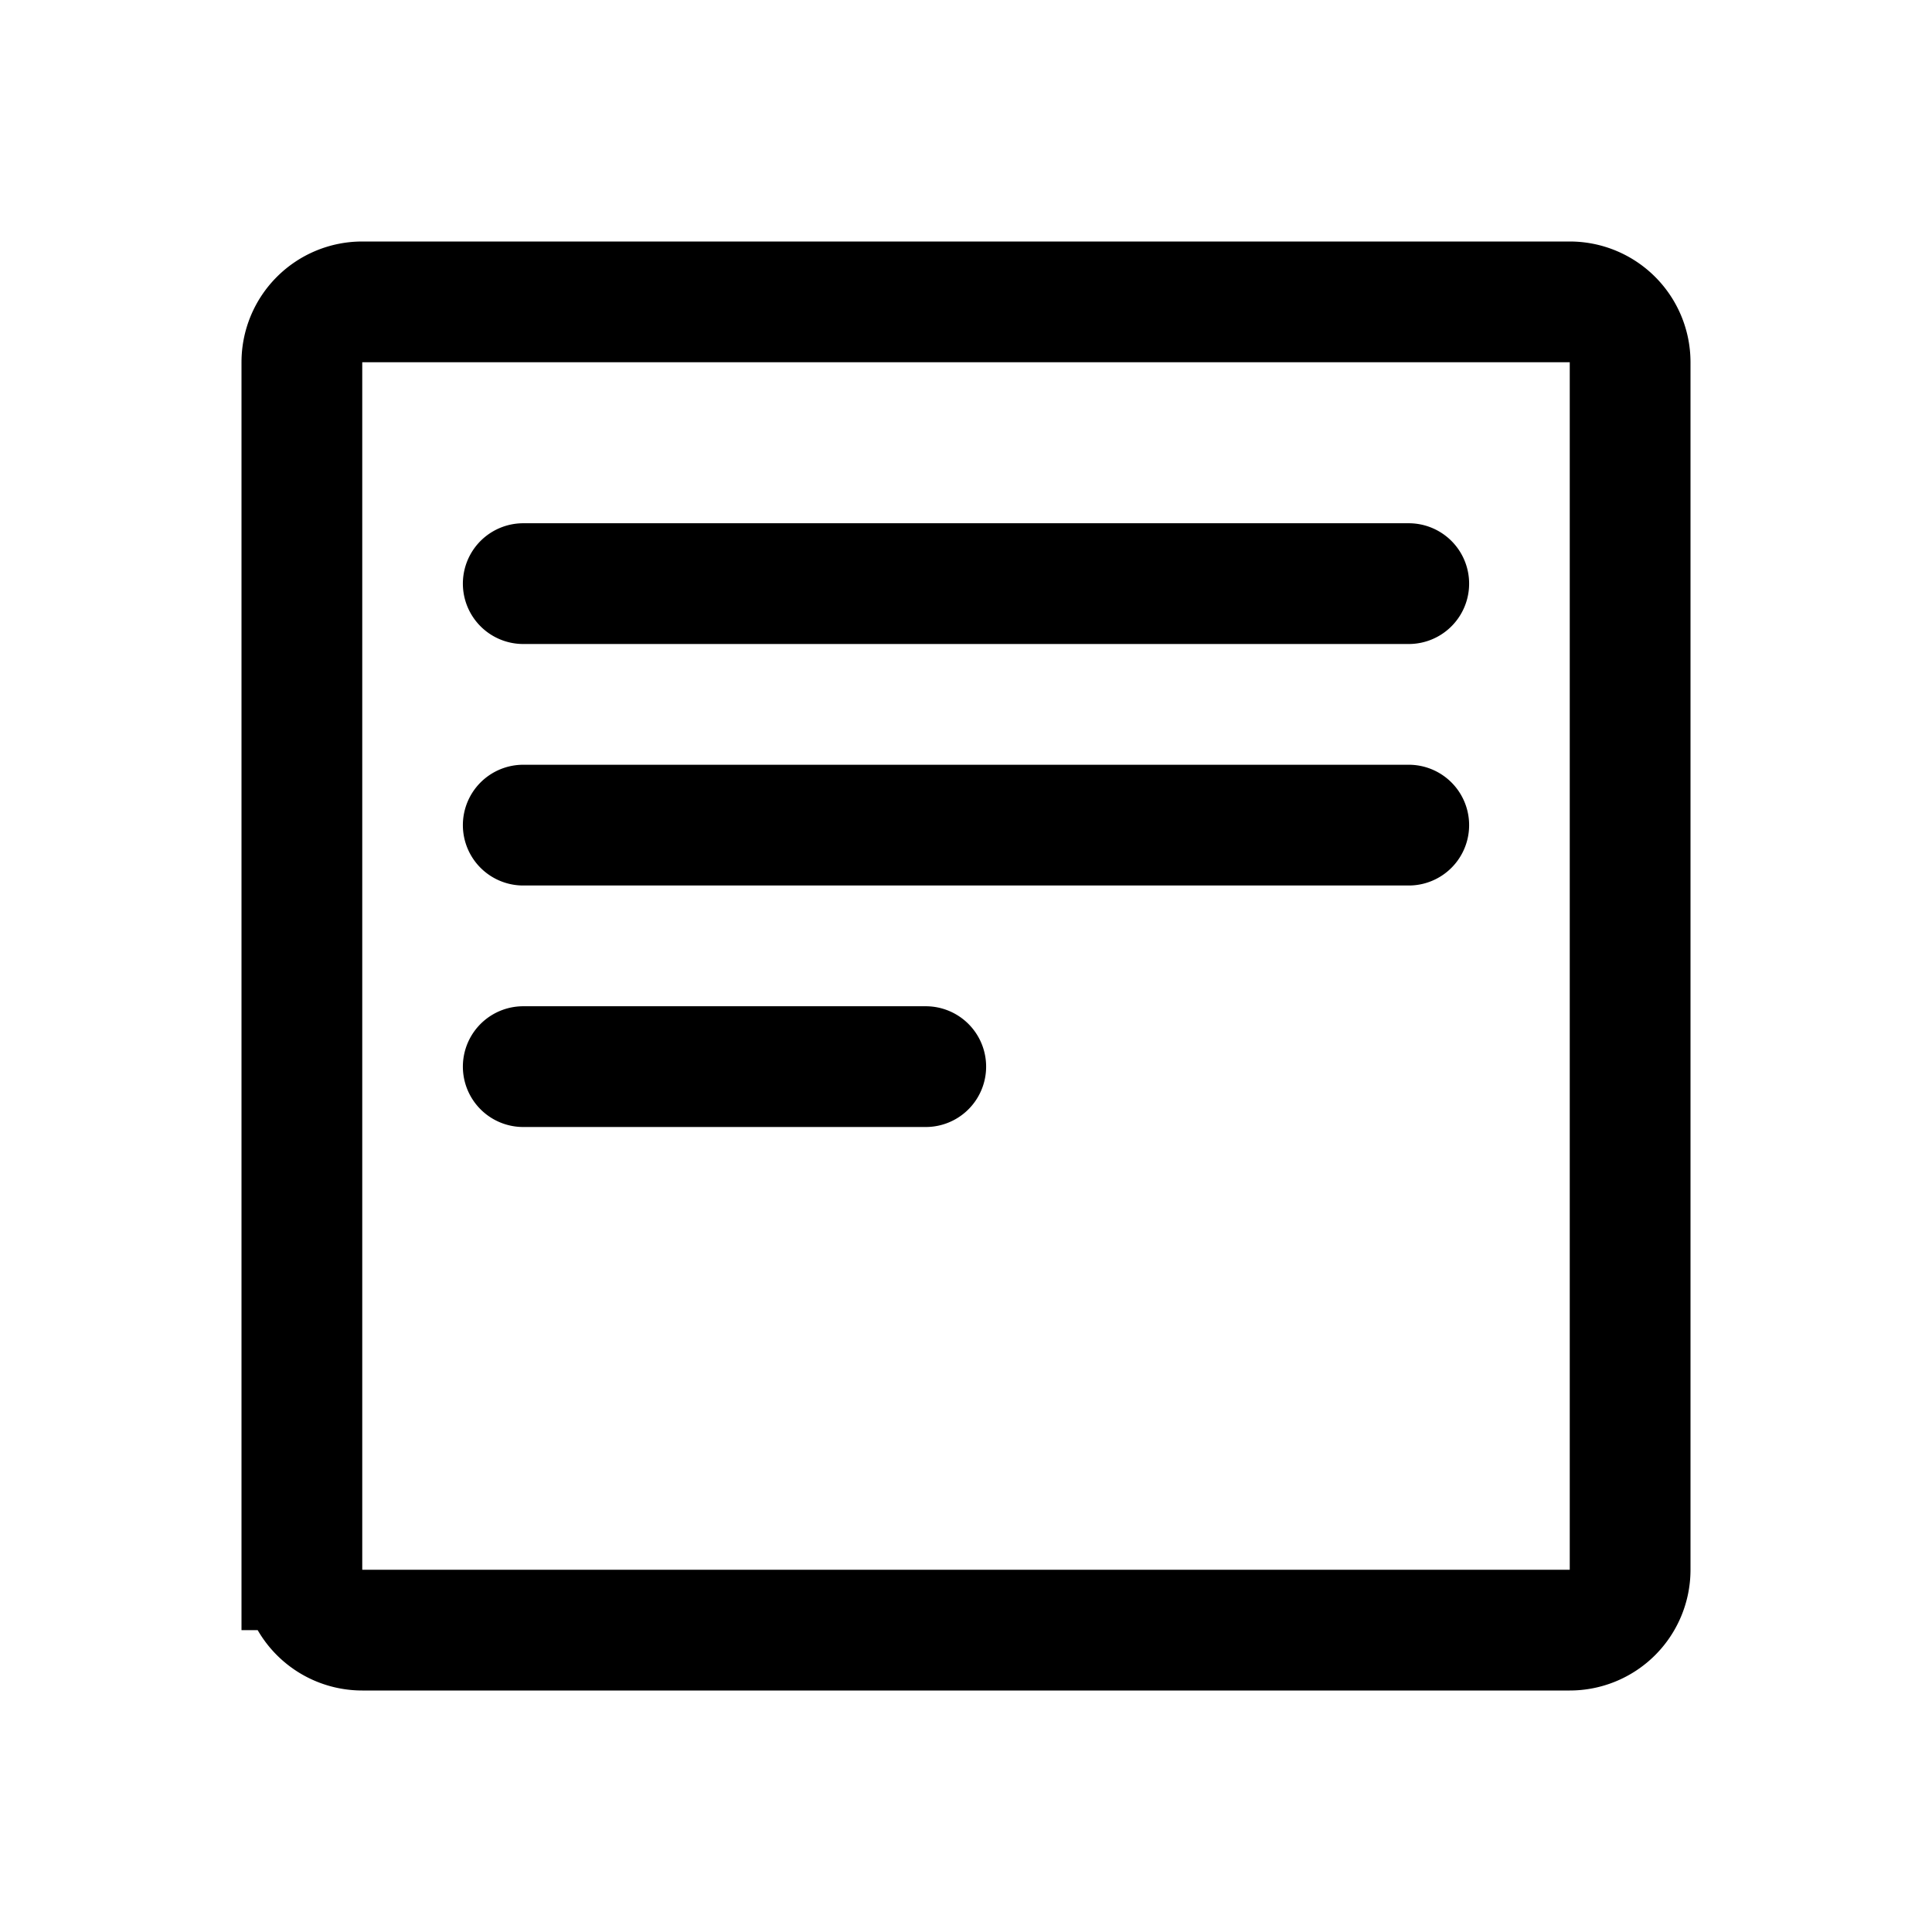 <svg width="192" height="192" viewBox="0 0 192 192" fill="none" xmlns="http://www.w3.org/2000/svg"><path d="M52 58h88M52 82h88m-88 24h40m-62 50V36a6 6 0 0 1 6-6h120a6 6 0 0 1 6 6v120a6 6 0 0 1-6 6H36a6 6 0 0 1-6-6Z" stroke="#000" stroke-width="12" stroke-linecap="round"/></svg>